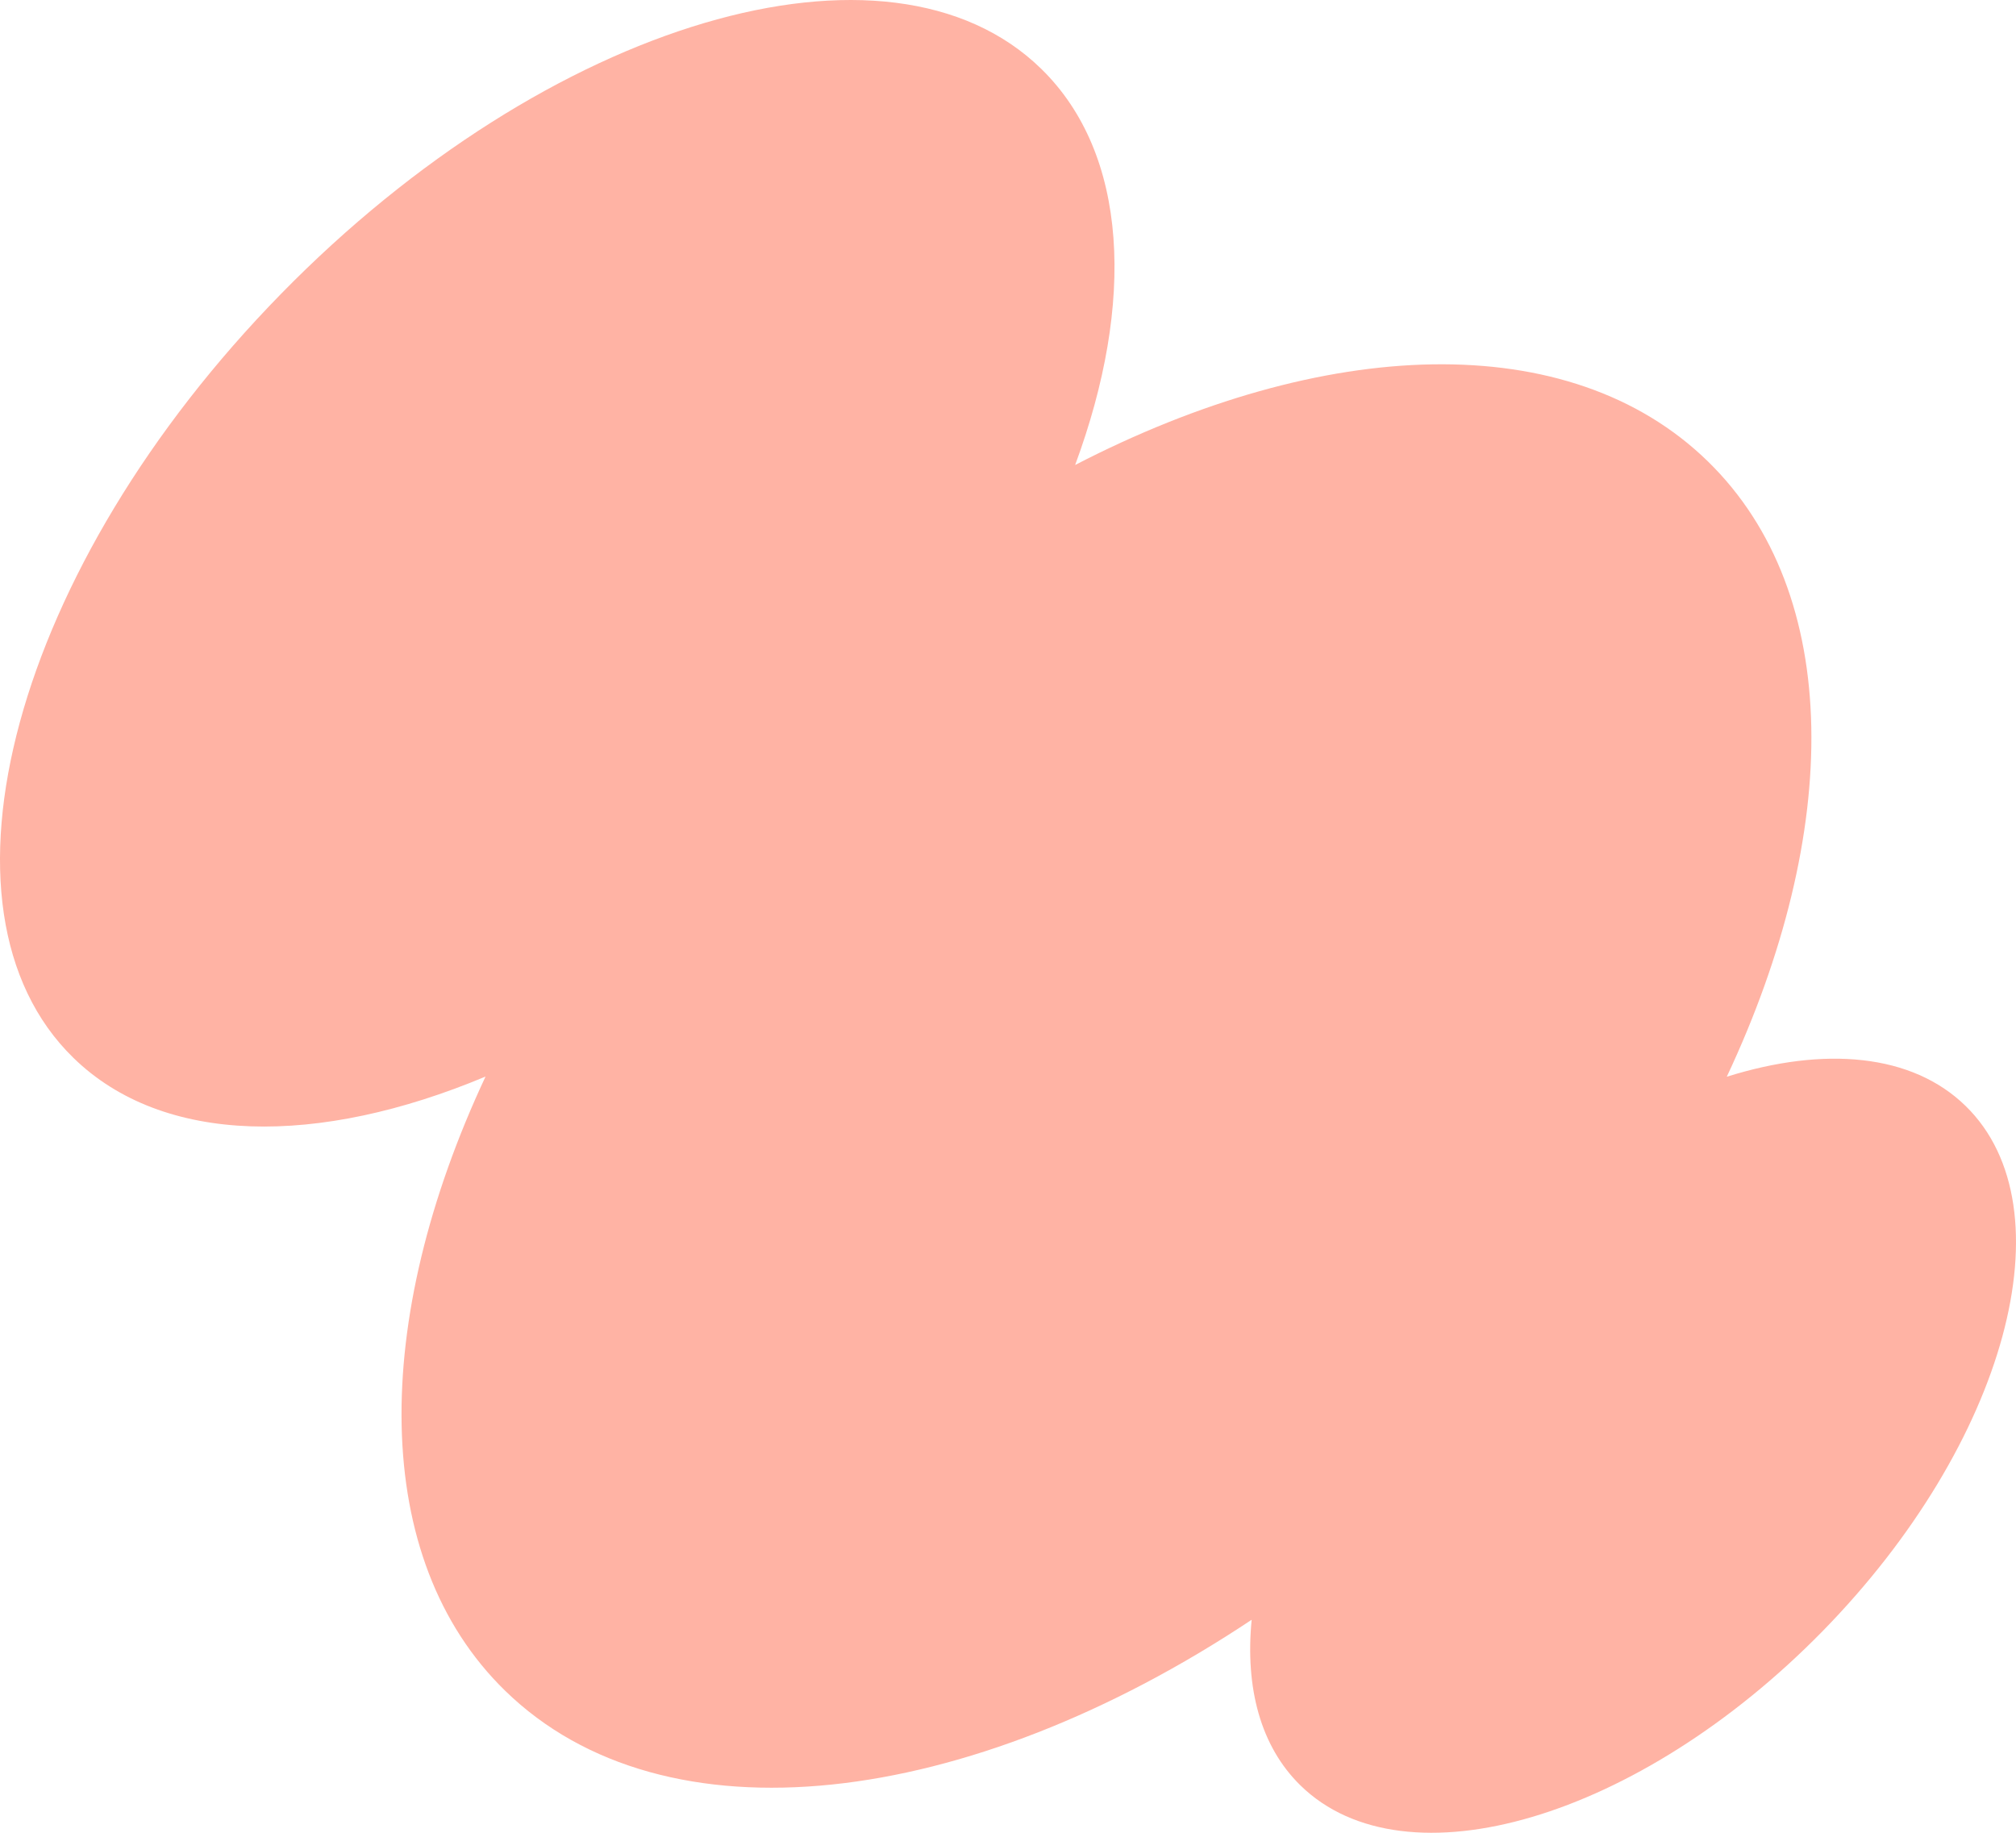 <svg width="110" height="100" viewBox="0 0 110 100" fill="none" xmlns="http://www.w3.org/2000/svg">
<path d="M68.295 88.377C52.81 98.686 36.276 100.755 27.554 92.242C20.173 85.037 20.252 72.07 26.493 58.739C17.378 62.557 8.908 62.503 4.001 57.714C-4.32 49.592 0.757 30.928 15.34 16.028C29.923 1.127 48.49 -4.368 56.811 3.753C61.572 8.401 61.946 16.5 58.663 25.371C72.195 18.369 85.629 17.795 93.19 25.176C100.585 32.394 100.493 45.393 94.219 58.749C99.536 57.08 104.319 57.481 107.251 60.343C112.968 65.924 109.48 78.748 99.459 88.987C89.439 99.226 76.681 103.002 70.963 97.421C68.774 95.284 67.935 92.086 68.295 88.377Z" fill="#FFB3A4"/>
</svg>
